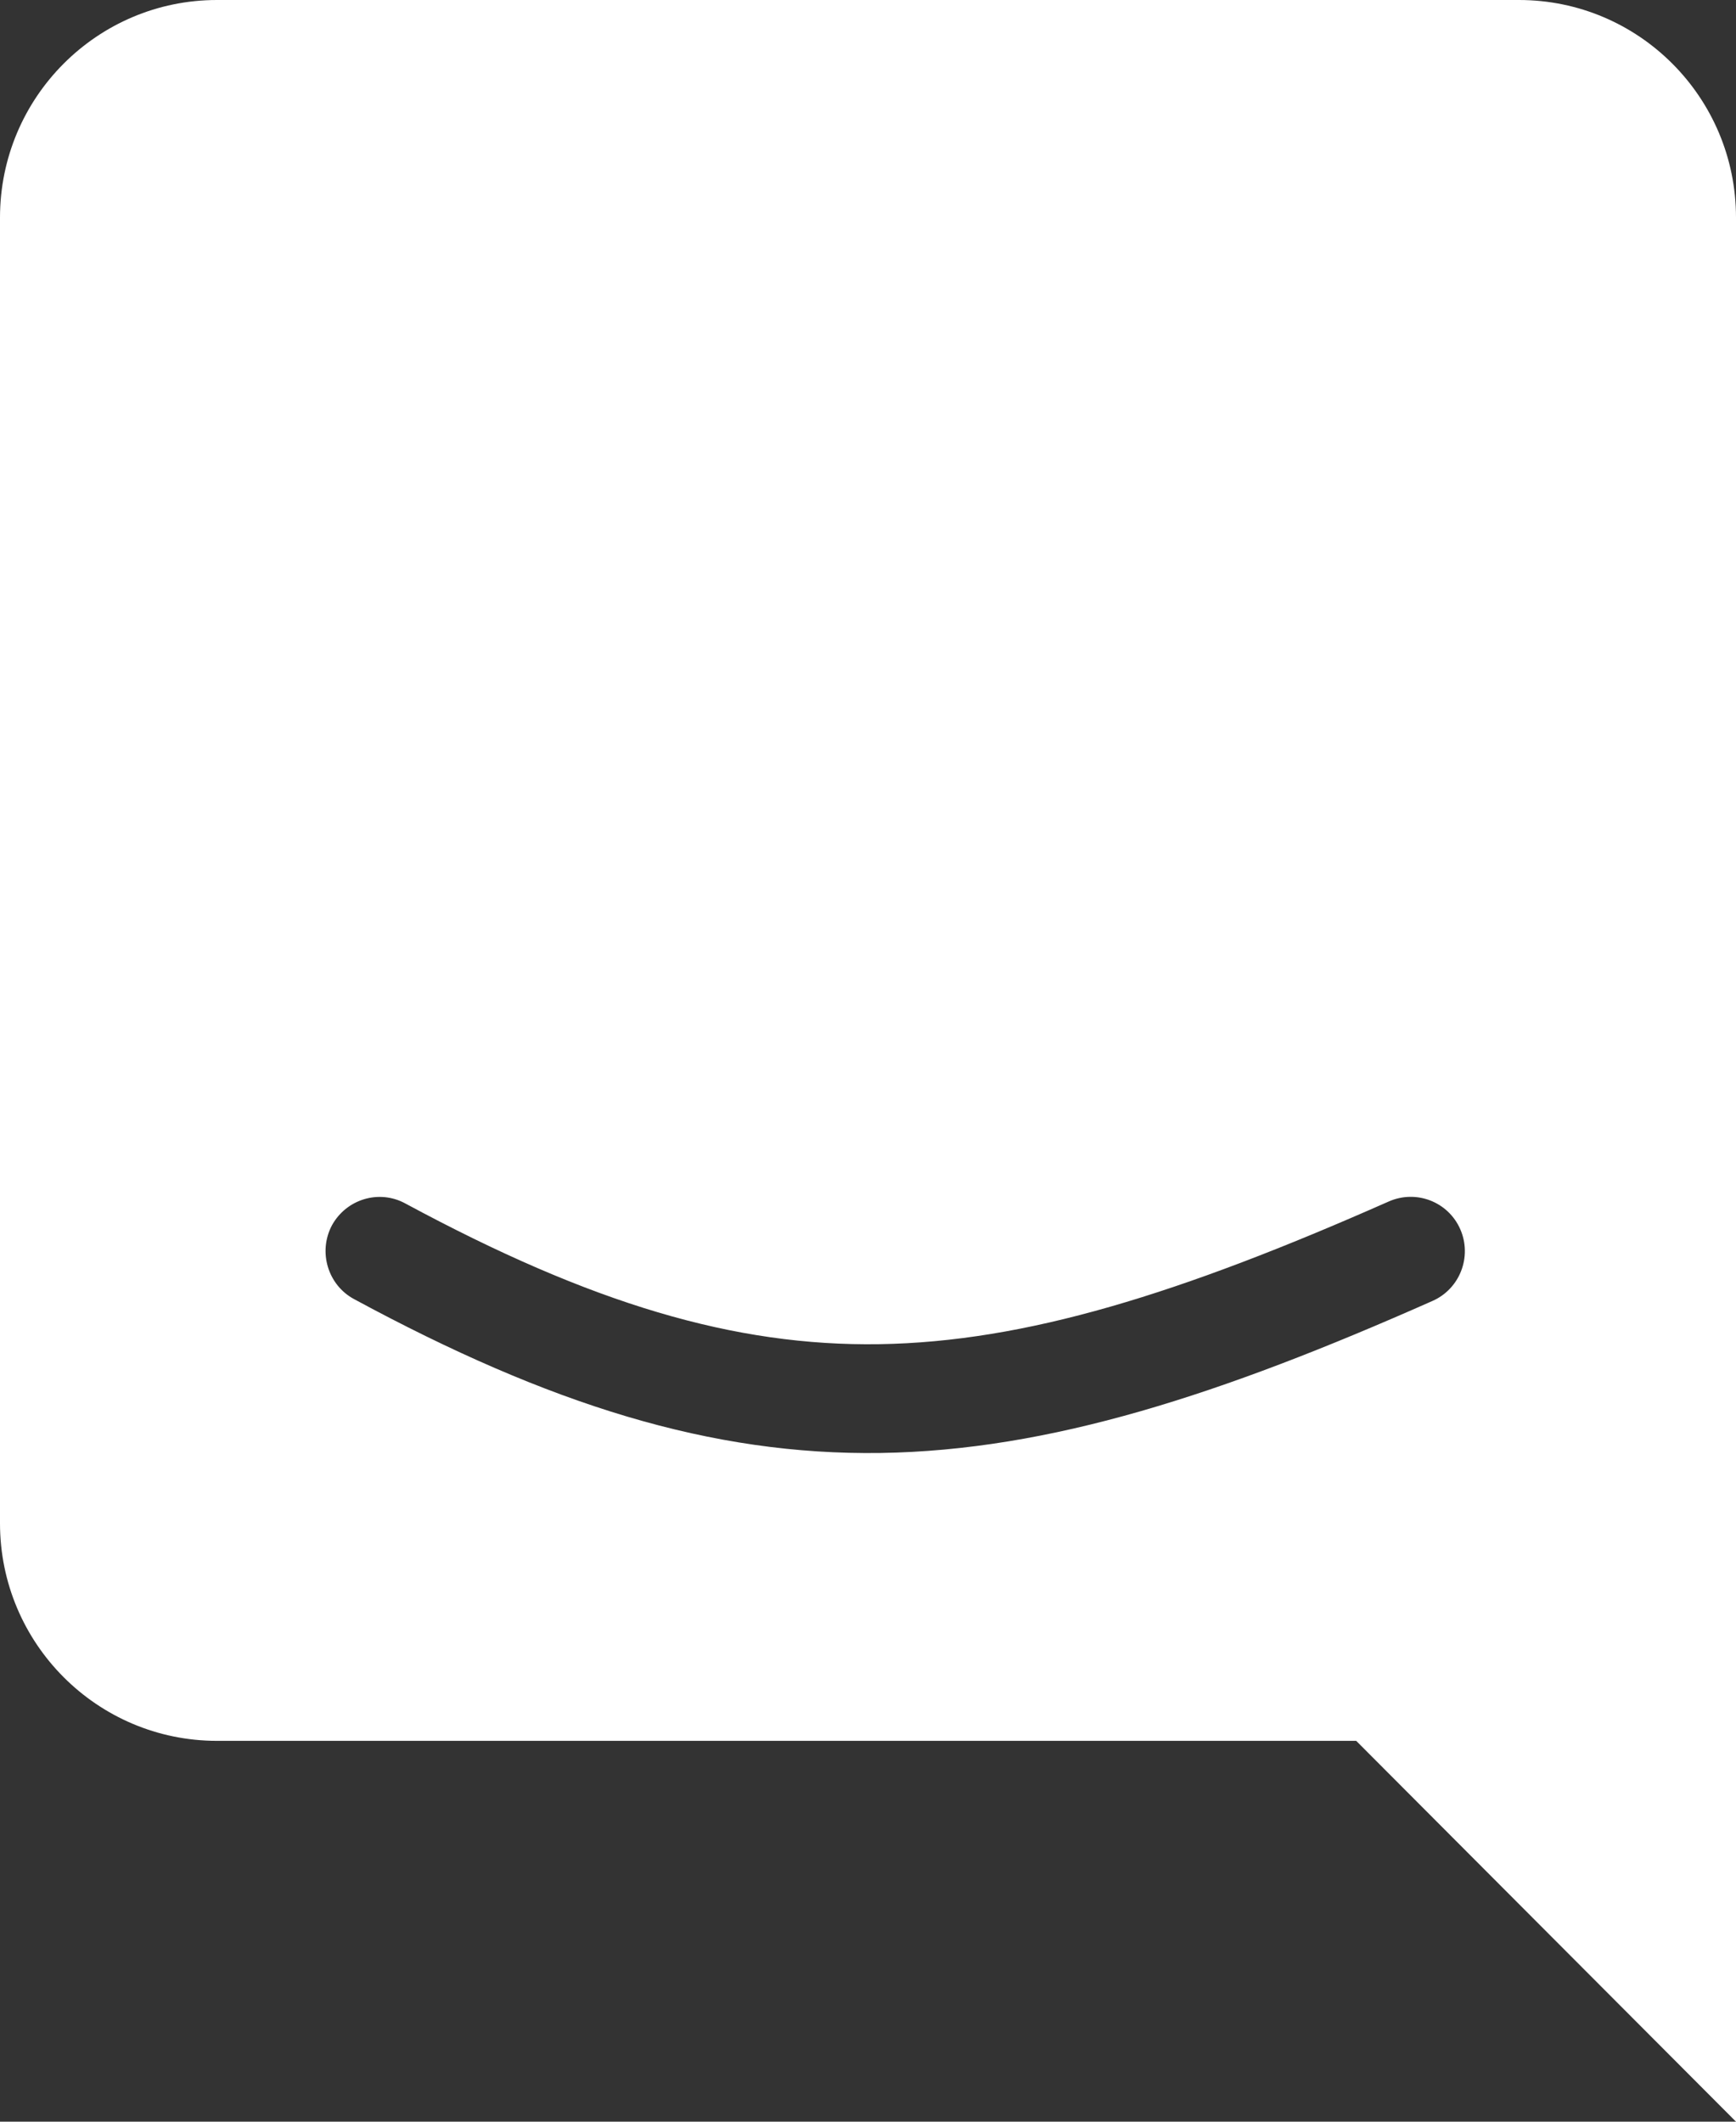 <svg width="18" height="22" viewBox="0 0 18 22" fill="none" xmlns="http://www.w3.org/2000/svg">
<rect x="0" y="0" width="18" height="22" fill="#333333" stroke="none"/>
<path fill-rule="evenodd" clip-rule="evenodd" d="M2.25 0C1.008 0 0 1.01 0 2.256V15.795C0 17.041 1.008 18.051 2.25 18.051H14.062L18 22V18.051V12.975V2.256C18 1.01 16.992 0 15.75 0H2.25ZM14.852 13.49C15.137 13.365 15.266 13.031 15.141 12.746C15.016 12.461 14.684 12.332 14.398 12.459C12.23 13.418 10.633 13.914 9.117 13.938C7.617 13.961 6.133 13.52 4.203 12.479C3.93 12.33 3.59 12.434 3.441 12.707C3.297 12.98 3.398 13.324 3.672 13.471C5.695 14.565 7.375 15.092 9.133 15.066C10.883 15.039 12.648 14.467 14.852 13.49Z" fill="white"/>
</svg>
